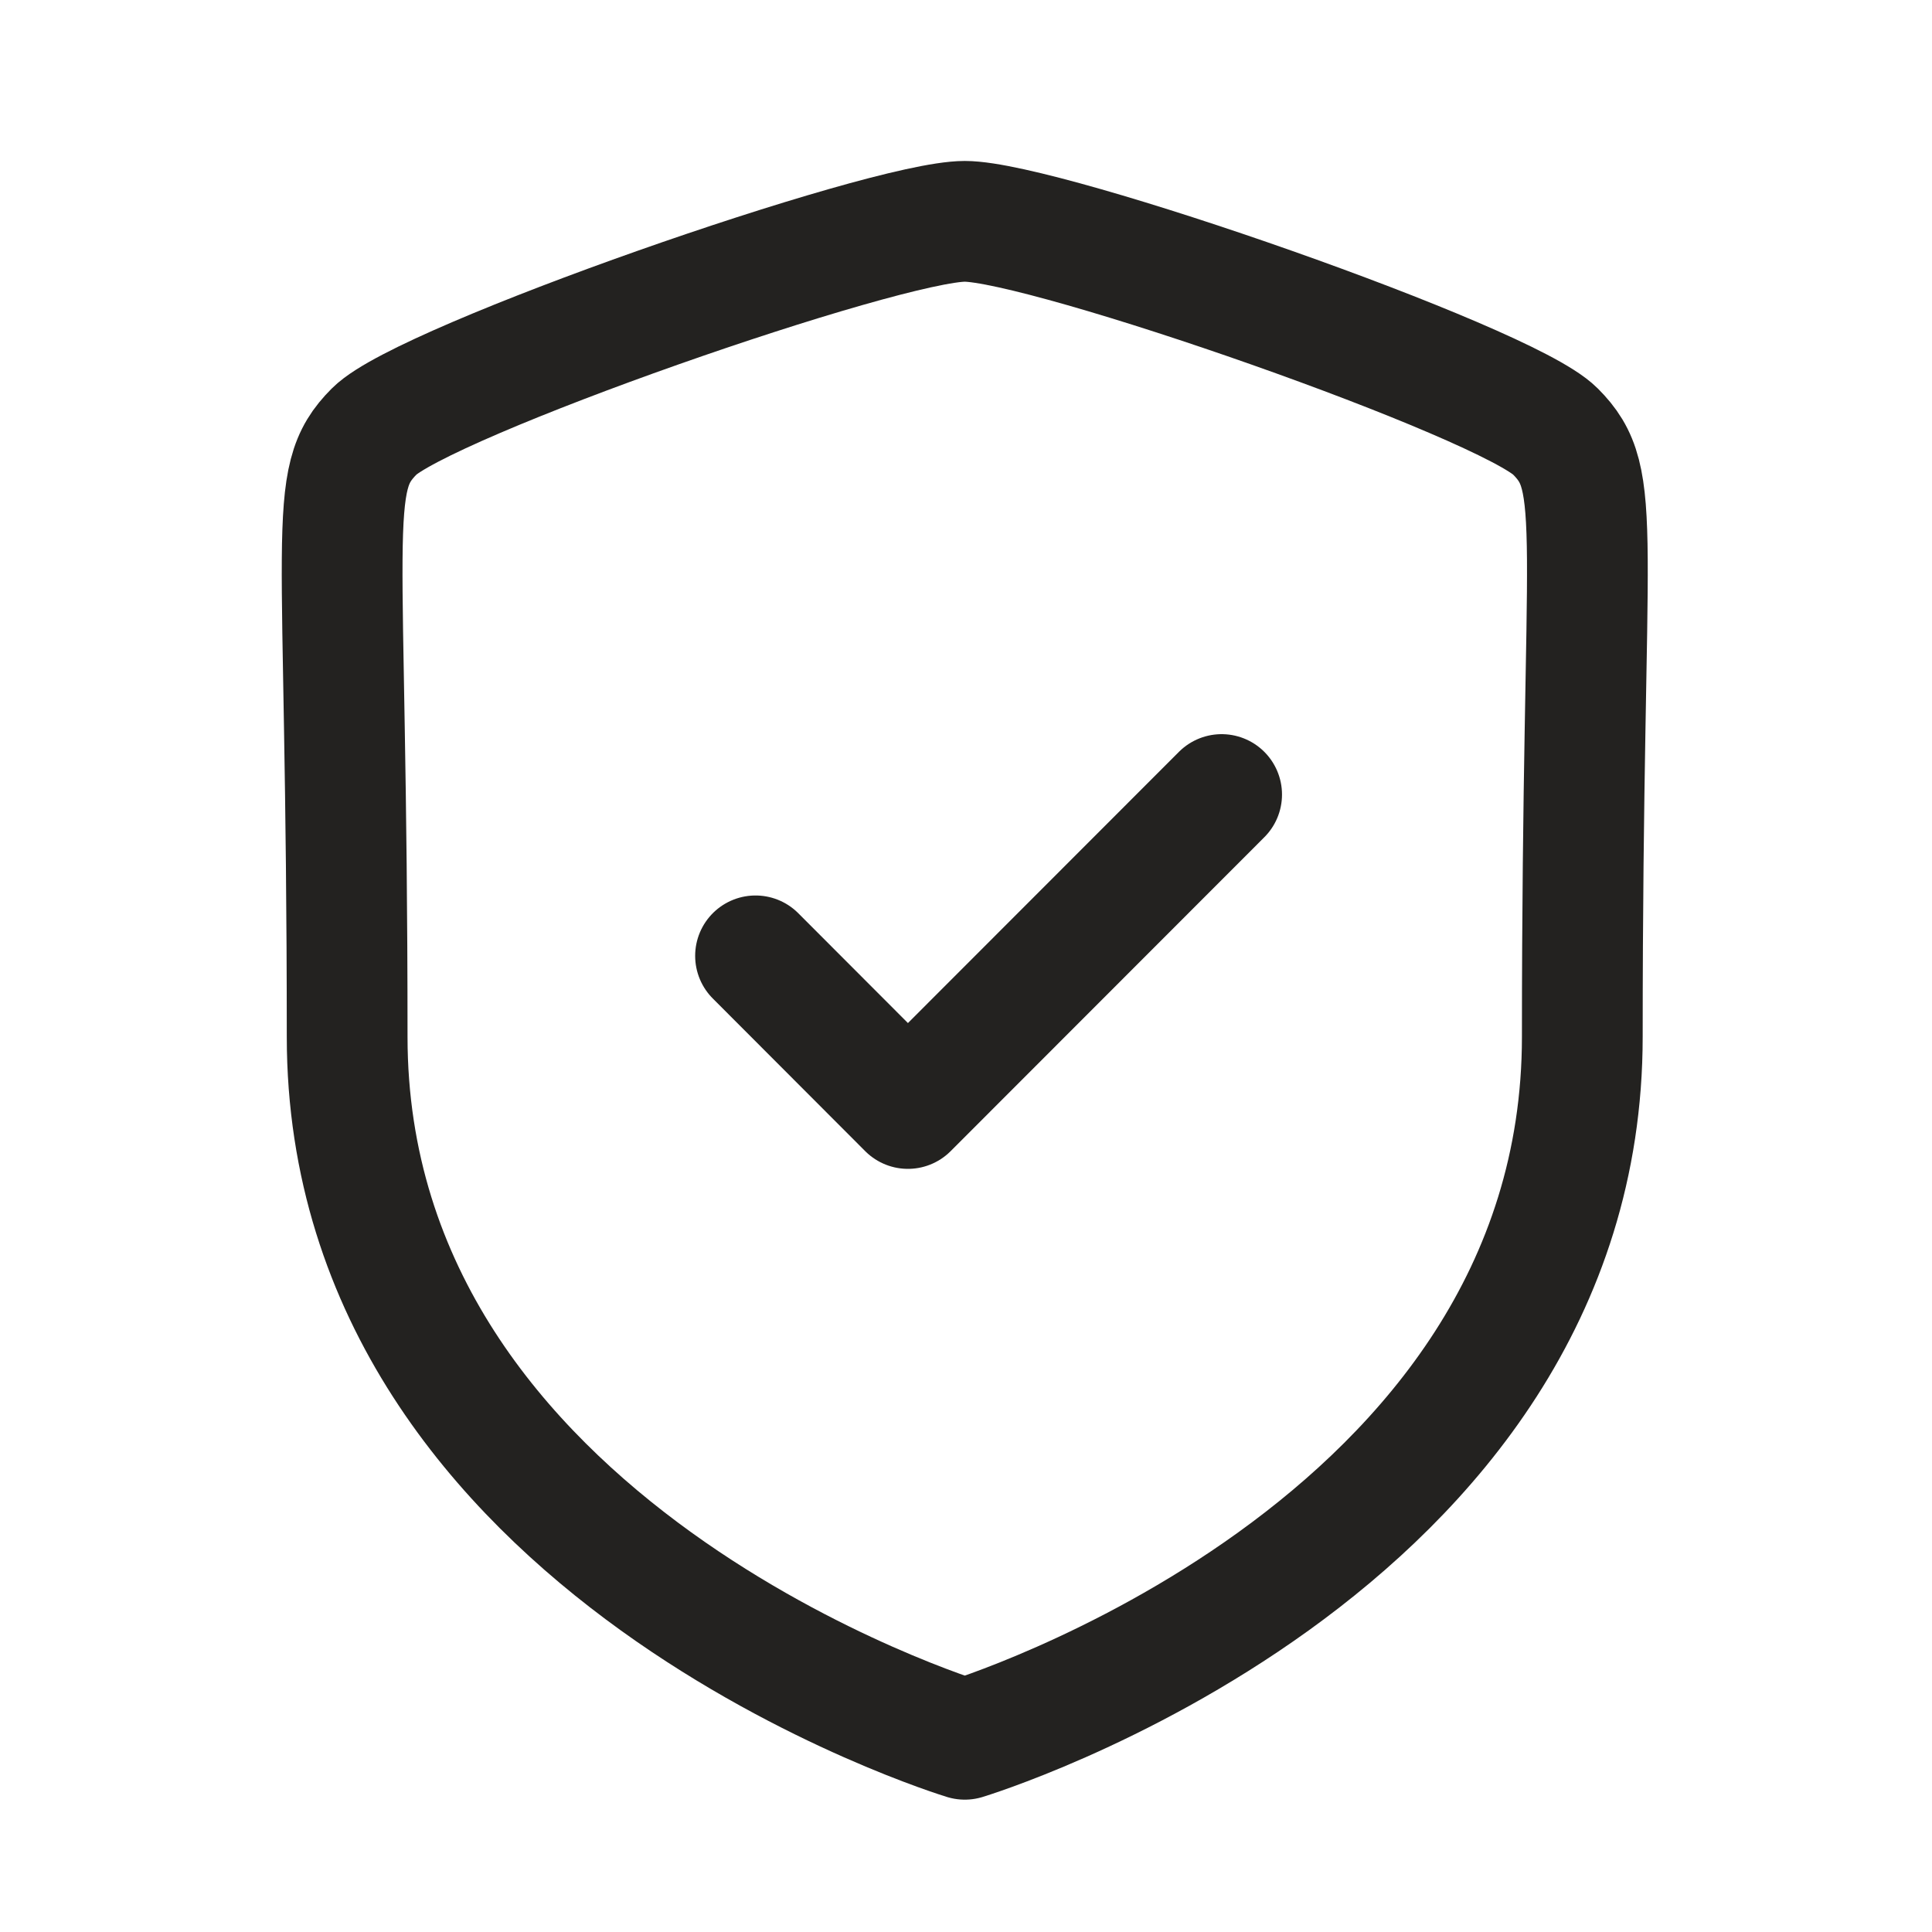 <svg width="16" height="16" viewBox="0 0 16 16" fill="none" xmlns="http://www.w3.org/2000/svg">
<path fill-rule="evenodd" clip-rule="evenodd" d="M7.99 14.404C7.99 14.404 13.104 12.855 13.104 8.586C13.104 4.316 13.29 3.983 12.88 3.572C12.469 3.161 8.66 1.833 7.99 1.833C7.319 1.833 3.51 3.161 3.1 3.572C2.69 3.983 2.875 4.316 2.875 8.586C2.875 12.855 7.99 14.404 7.99 14.404Z" stroke="#232220" stroke-linecap="round" stroke-linejoin="round"/>
<path d="M6.257 7.916L7.519 9.18L10.117 6.58" stroke="#232220" stroke-linecap="round" stroke-linejoin="round"/>
</svg>
